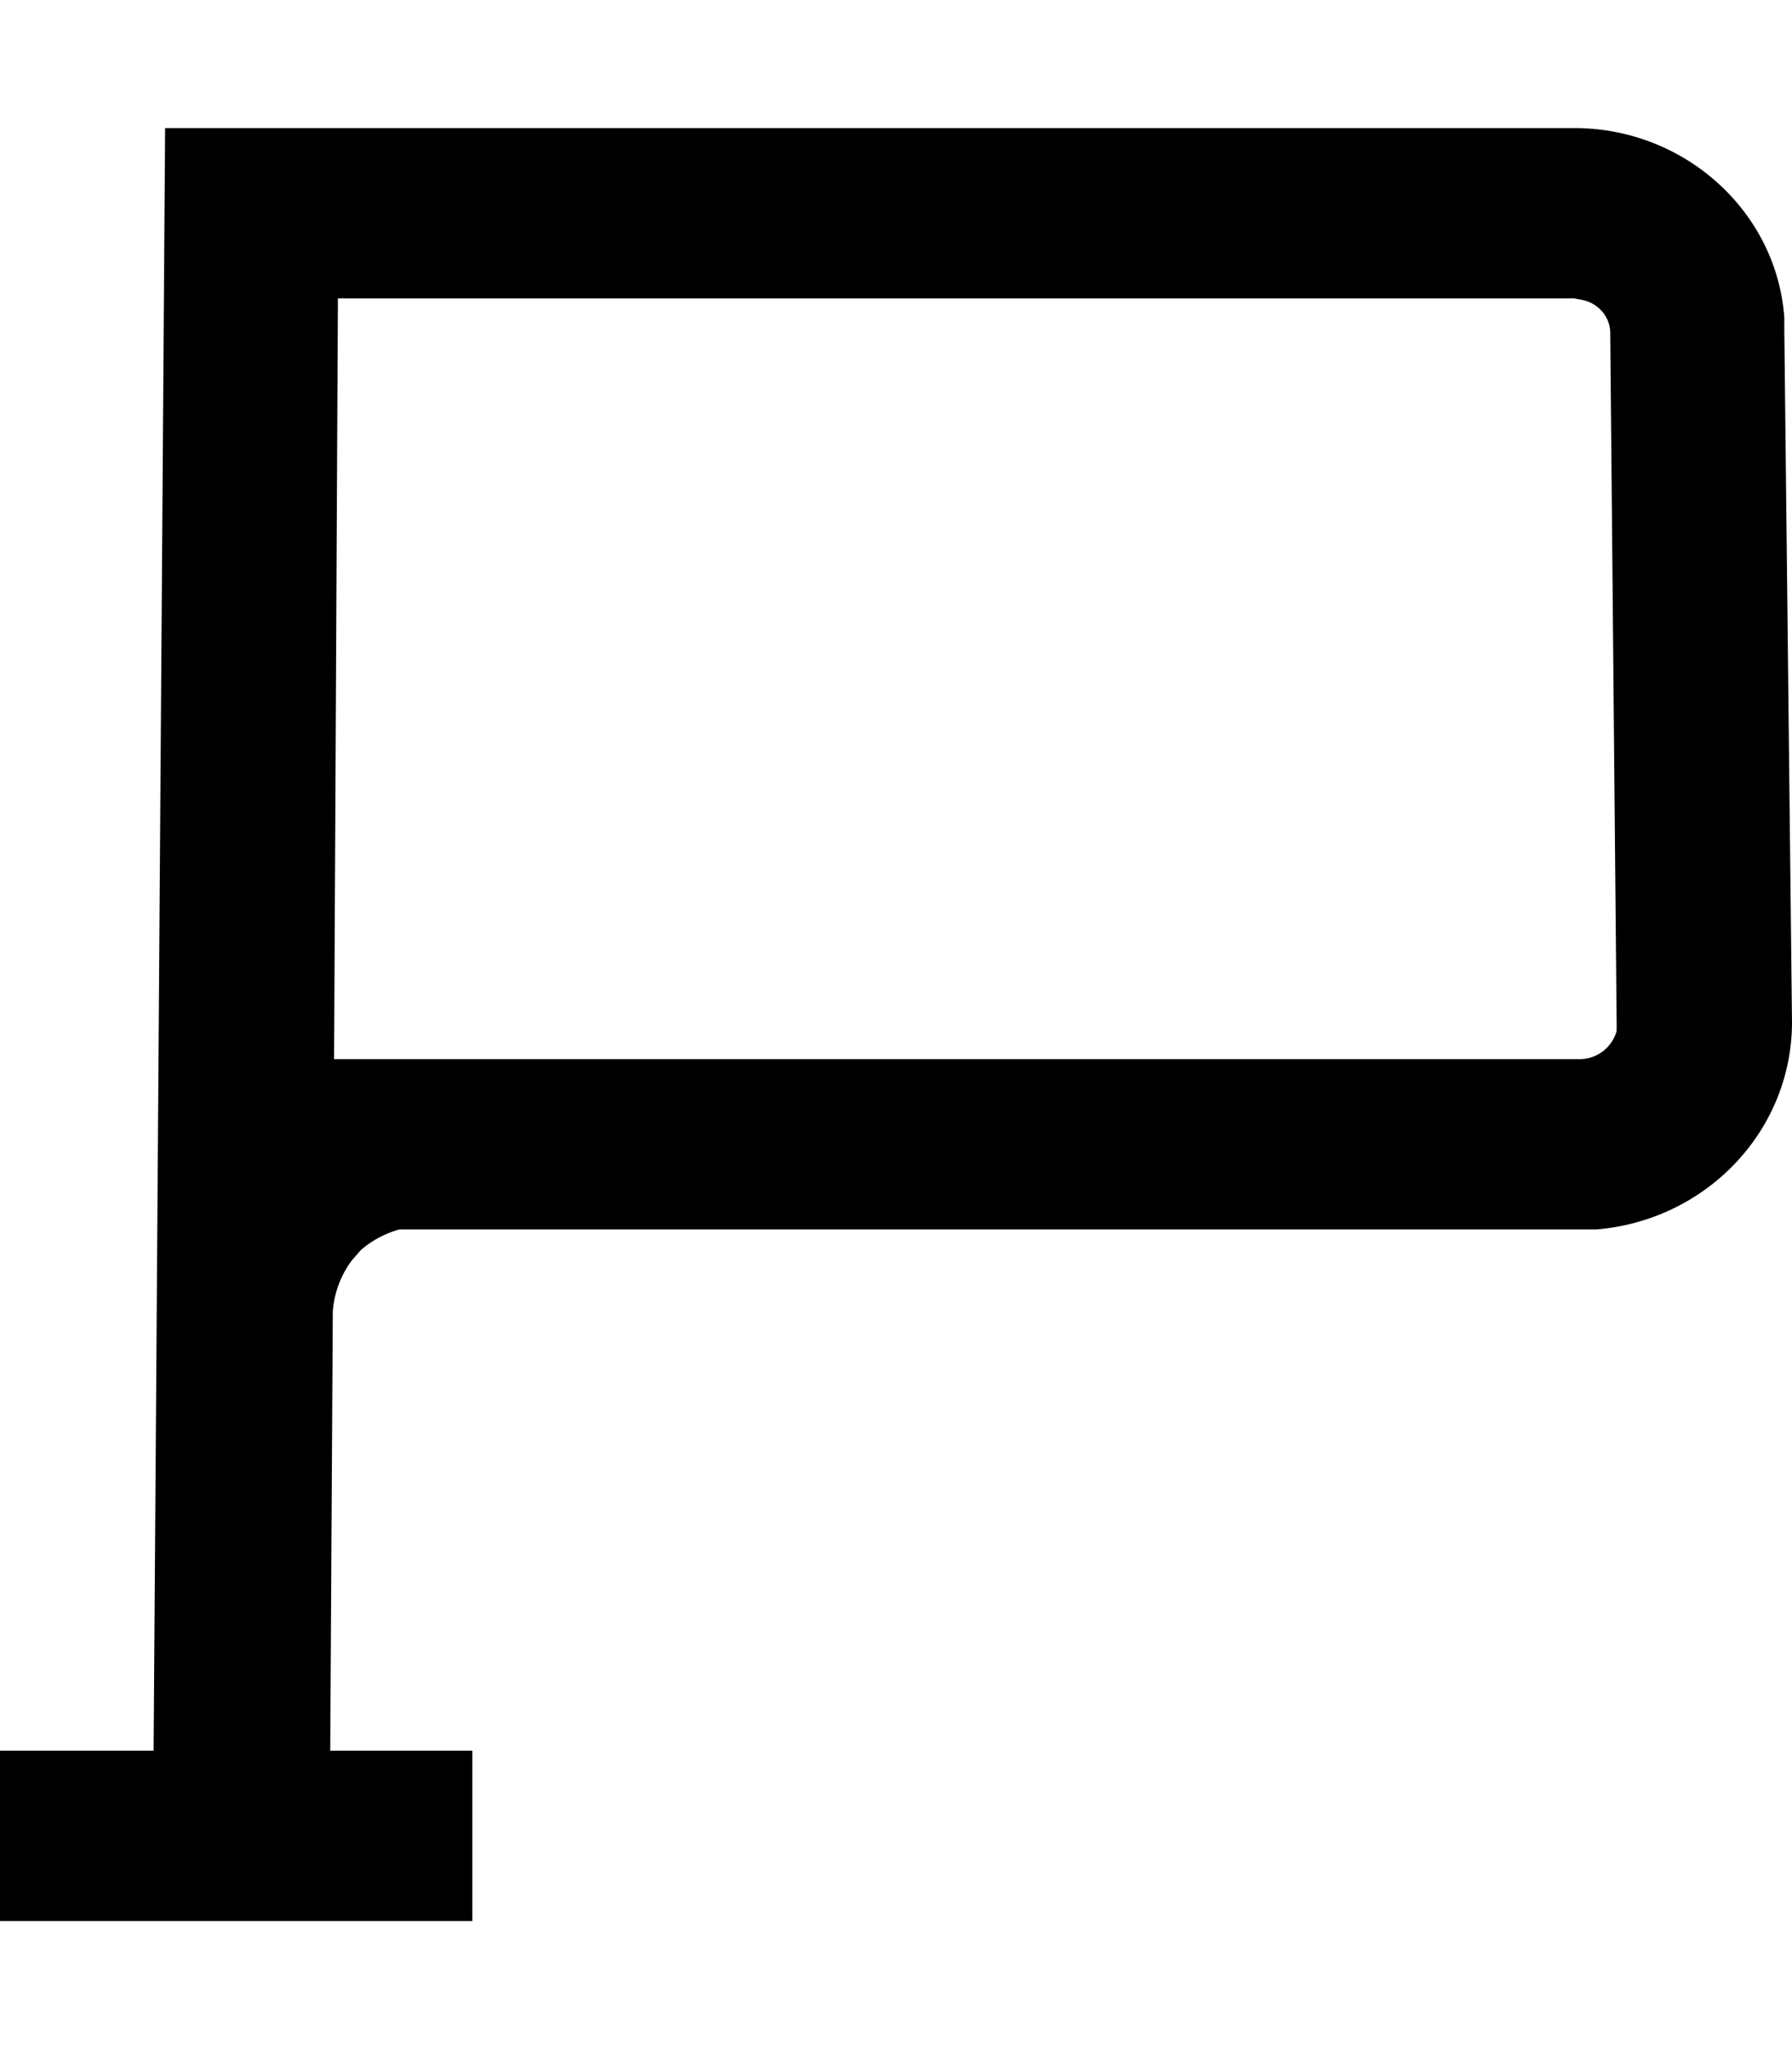 <svg width="14" height="16" xmlns="http://www.w3.org/2000/svg" viewBox="0 0 14 16"><path d="M1.28 1H12.3c.86 0 1.58.65 1.64 1.48v.1l.06 5.4c0 .85-.67 1.55-1.53 1.62H3.12a.78.78 0 00-.3.16l-.07.08a.76.76 0 00-.15.4l-.02 3.43h1.11V15H0v-1.33h1.2L1.29 1zM12.3 2.33H2.64l-.03 5.94h9.74a.3.3 0 00.28-.22V8l-.05-5.4c0-.13-.1-.24-.23-.26l-.05-.01z" fill-rule="evenodd"/></svg>